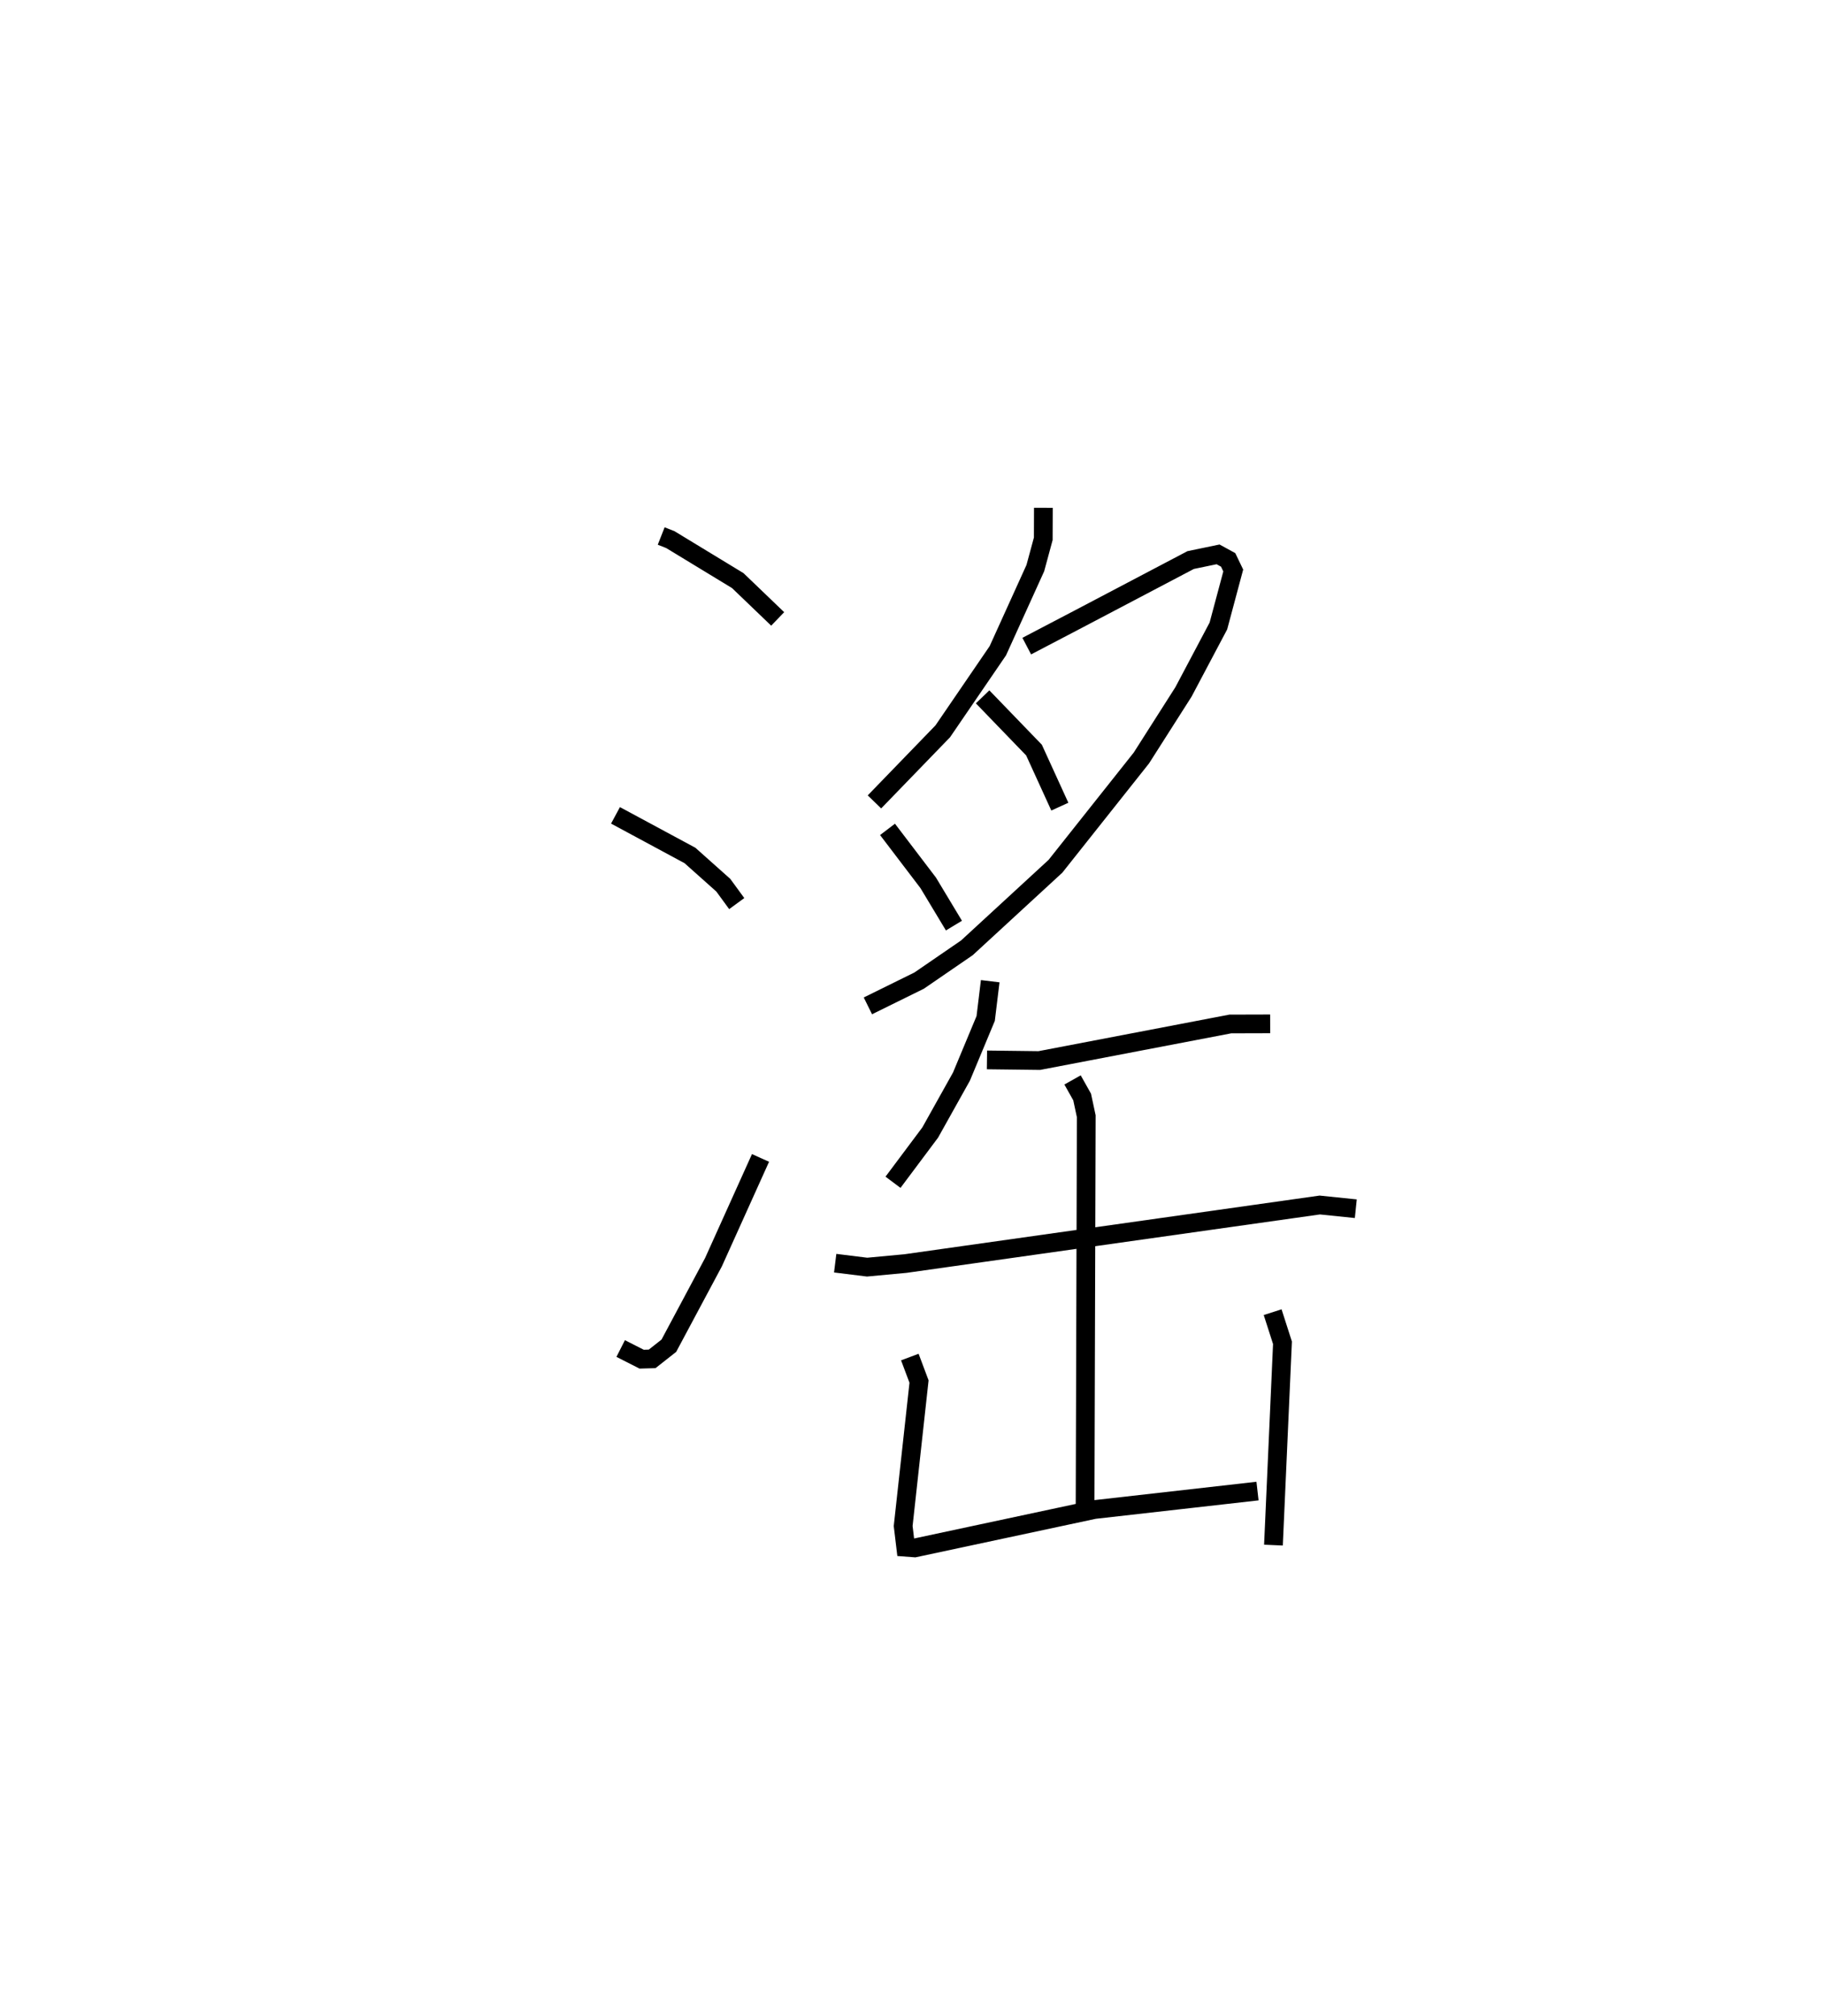 <?xml version="1.0" encoding="utf-8" ?>
<svg baseProfile="full" height="107.659" version="1.1" width="97.403" xmlns="http://www.w3.org/2000/svg" xmlns:ev="http://www.w3.org/2001/xml-events" xmlns:xlink="http://www.w3.org/1999/xlink"><defs /><rect fill="white" height="107.659" width="97.403" x="0" y="0" /><path d="M25,25 m0.0,0.0 m10.308,3.622 l0.488,0.192 3.601,2.189 l2.132,2.046 m-8.661,10.489 l3.976,2.142 1.781,1.588 l0.717,0.982 m-6.197,23.758 l1.119,0.569 0.561,-0.016 l0.892,-0.702 2.383,-4.46 l2.512,-5.568 m15.105,-34.716 l-0.006,1.656 -0.424,1.565 l-2.002,4.412 -2.942,4.304 l-3.647,3.768 m8.133,-8.319 l2.813,-1.472 5.939,-3.123 l1.464,-0.304 0.539,0.295 l0.272,0.566 -0.793,2.963 l-1.866,3.523 -2.247,3.527 l-4.588,5.781 -4.73,4.355 l-2.551,1.751 -2.735,1.348 m6.126,-16.501 l2.745,2.843 1.379,3.02 m-9.202,1.214 l2.173,2.855 1.374,2.283 m1.937,2.969 l-0.242,1.991 -1.294,3.104 l-1.668,2.985 -1.987,2.657 m5.018,-6.534 l2.795,0.034 10.2,-1.953 l2.128,-0.006 m-23.228,12.779 l1.704,0.211 2.052,-0.191 l22.121,-3.126 1.924,0.198 m-15.126,-6.877 l0.512,0.911 0.22,1.028 l-0.063,20.919 m-9.358,-8.06 l0.491,1.308 -0.847,7.714 l0.136,1.134 0.482,0.036 l9.586,-2.049 8.718,-0.987 m0.808,-9.553 l0.525,1.634 -0.482,10.804 " fill="none" stroke="black" stroke-width="1" /></svg>
